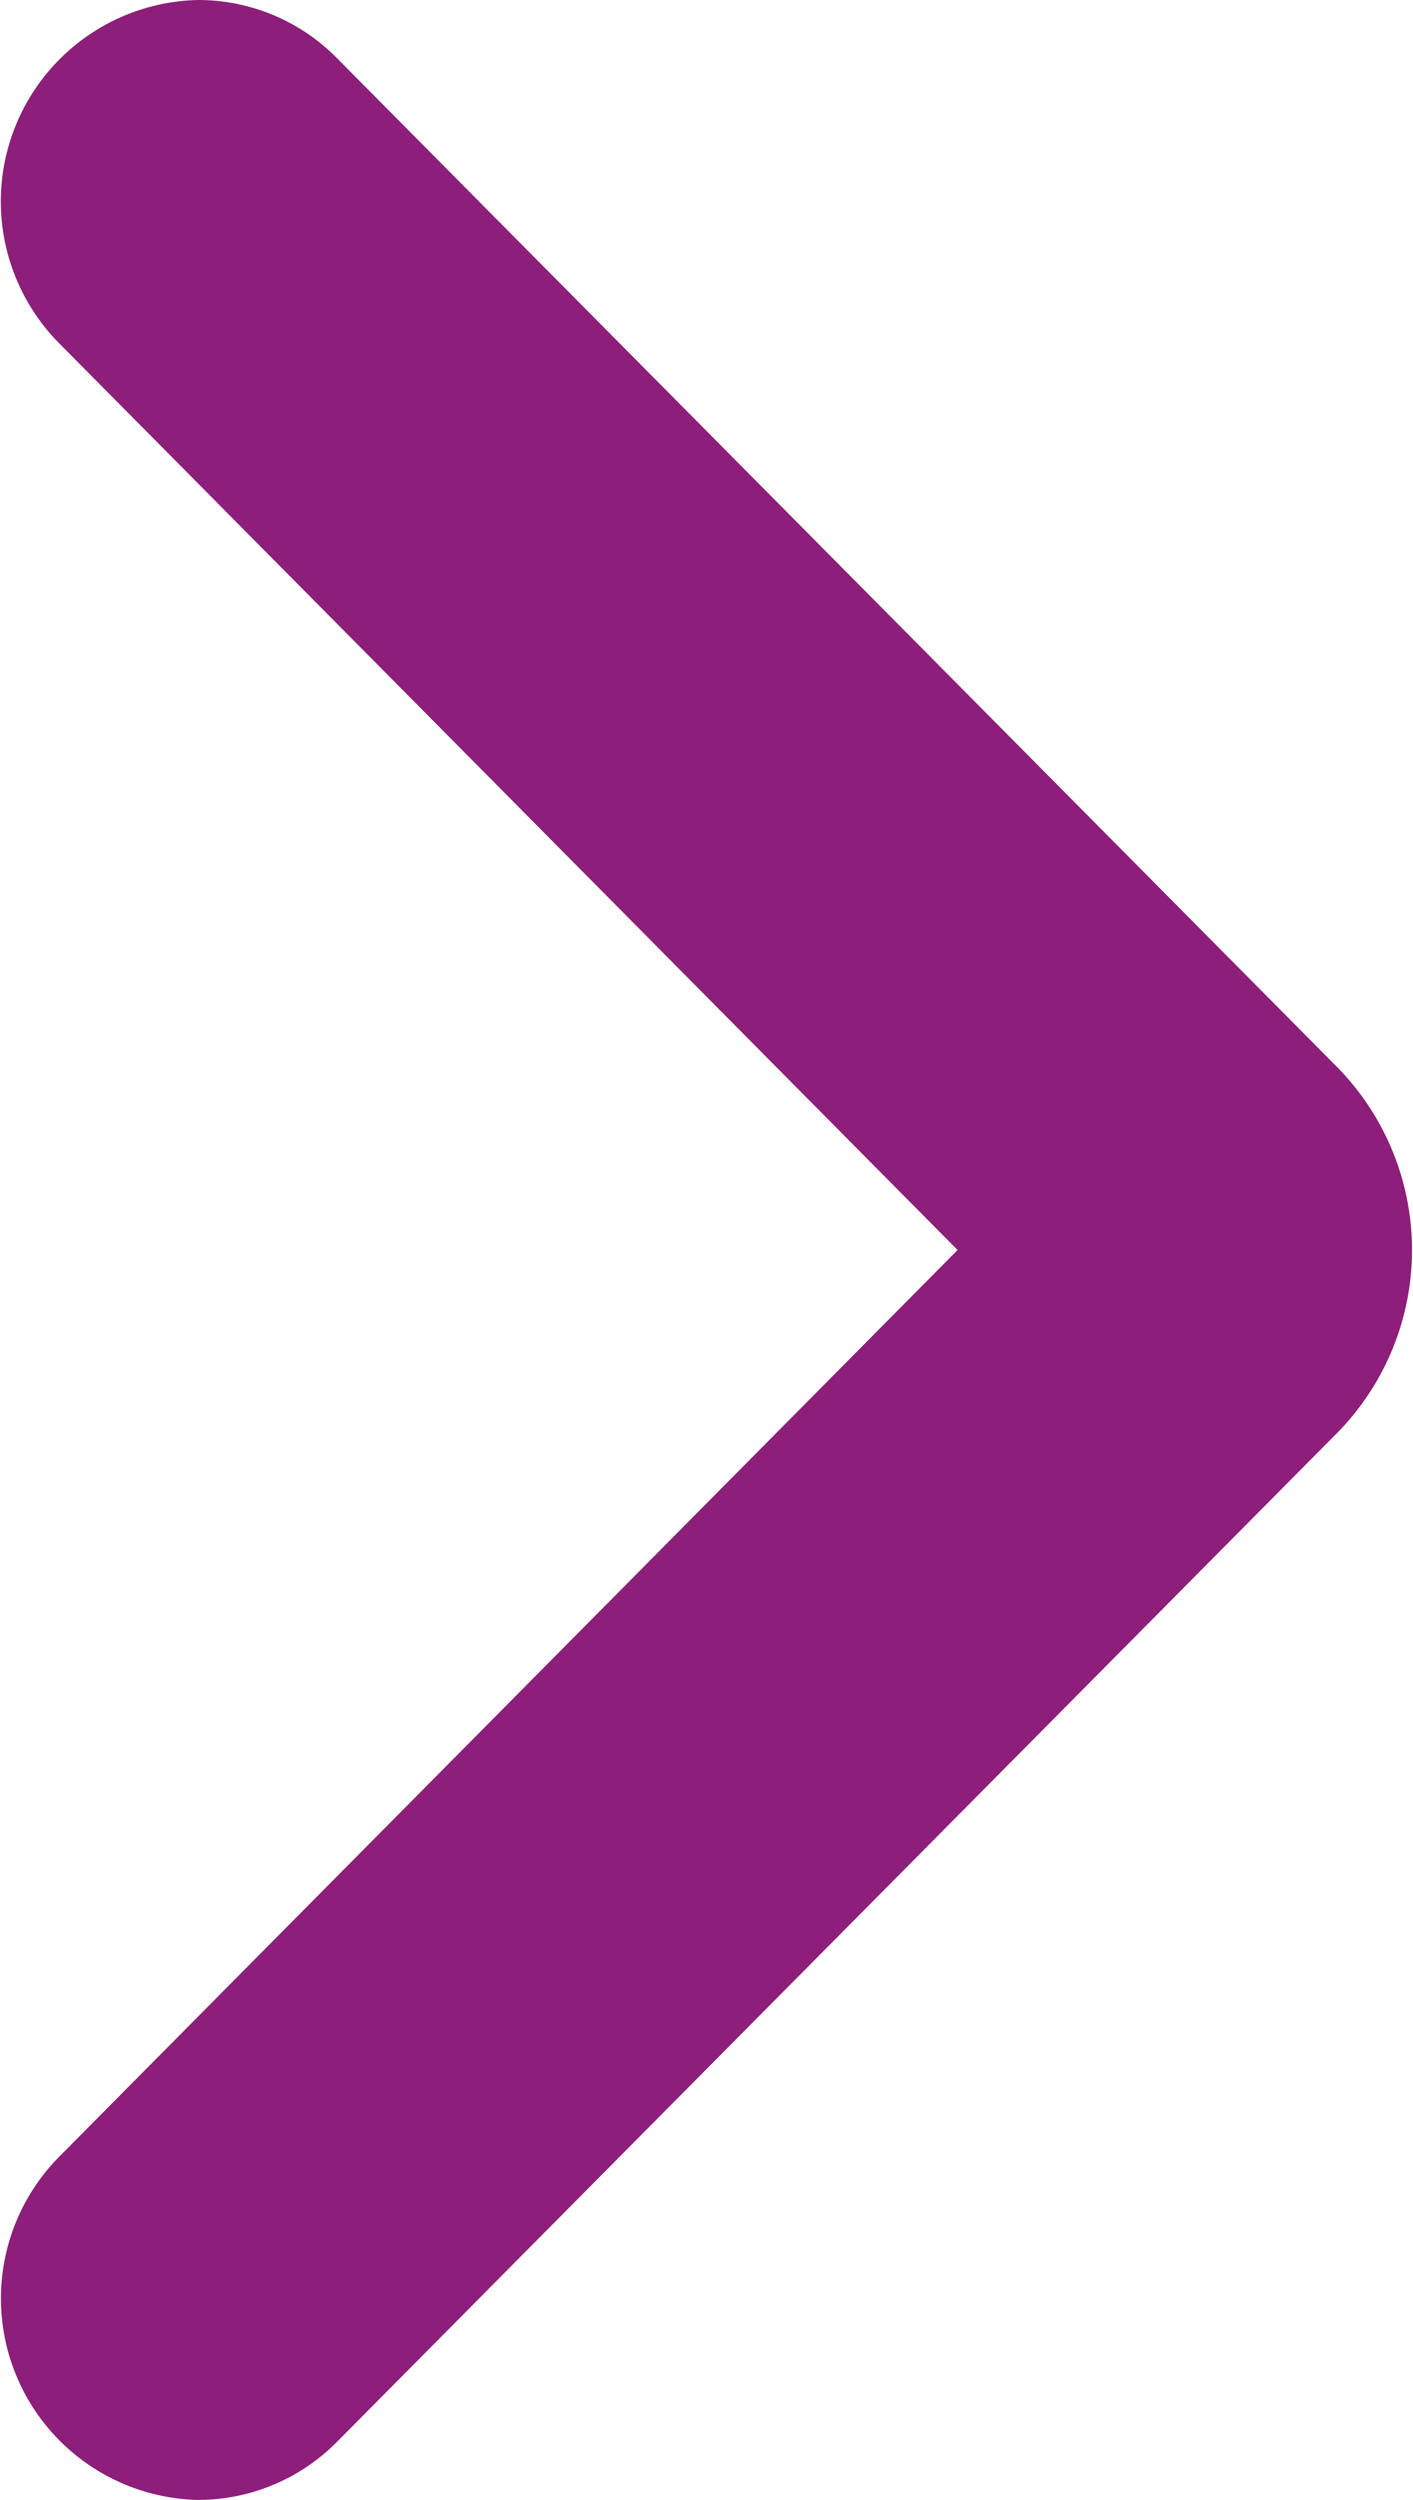 <svg xmlns="http://www.w3.org/2000/svg" width="13" height="23" viewBox="0 0 13 23">
<defs>
    <style>
      .main-slider-next {
        fill: #8d1e79;
        fill-rule: evenodd;
      }
    </style>
  </defs>
  <path class="main-slider-next" d="M500.551,235.835l8.259-8.335-8.26-8.336A1.854,1.854,0,0,1,501.825,216h0a1.791,1.791,0,0,1,1.275.535l9.2,9.28a2.4,2.4,0,0,1,0,3.37l-9.2,9.28a1.8,1.8,0,0,1-1.275.534h0A1.854,1.854,0,0,1,500.551,235.835Z" transform="translate(-500 -216)"/>
</svg>
